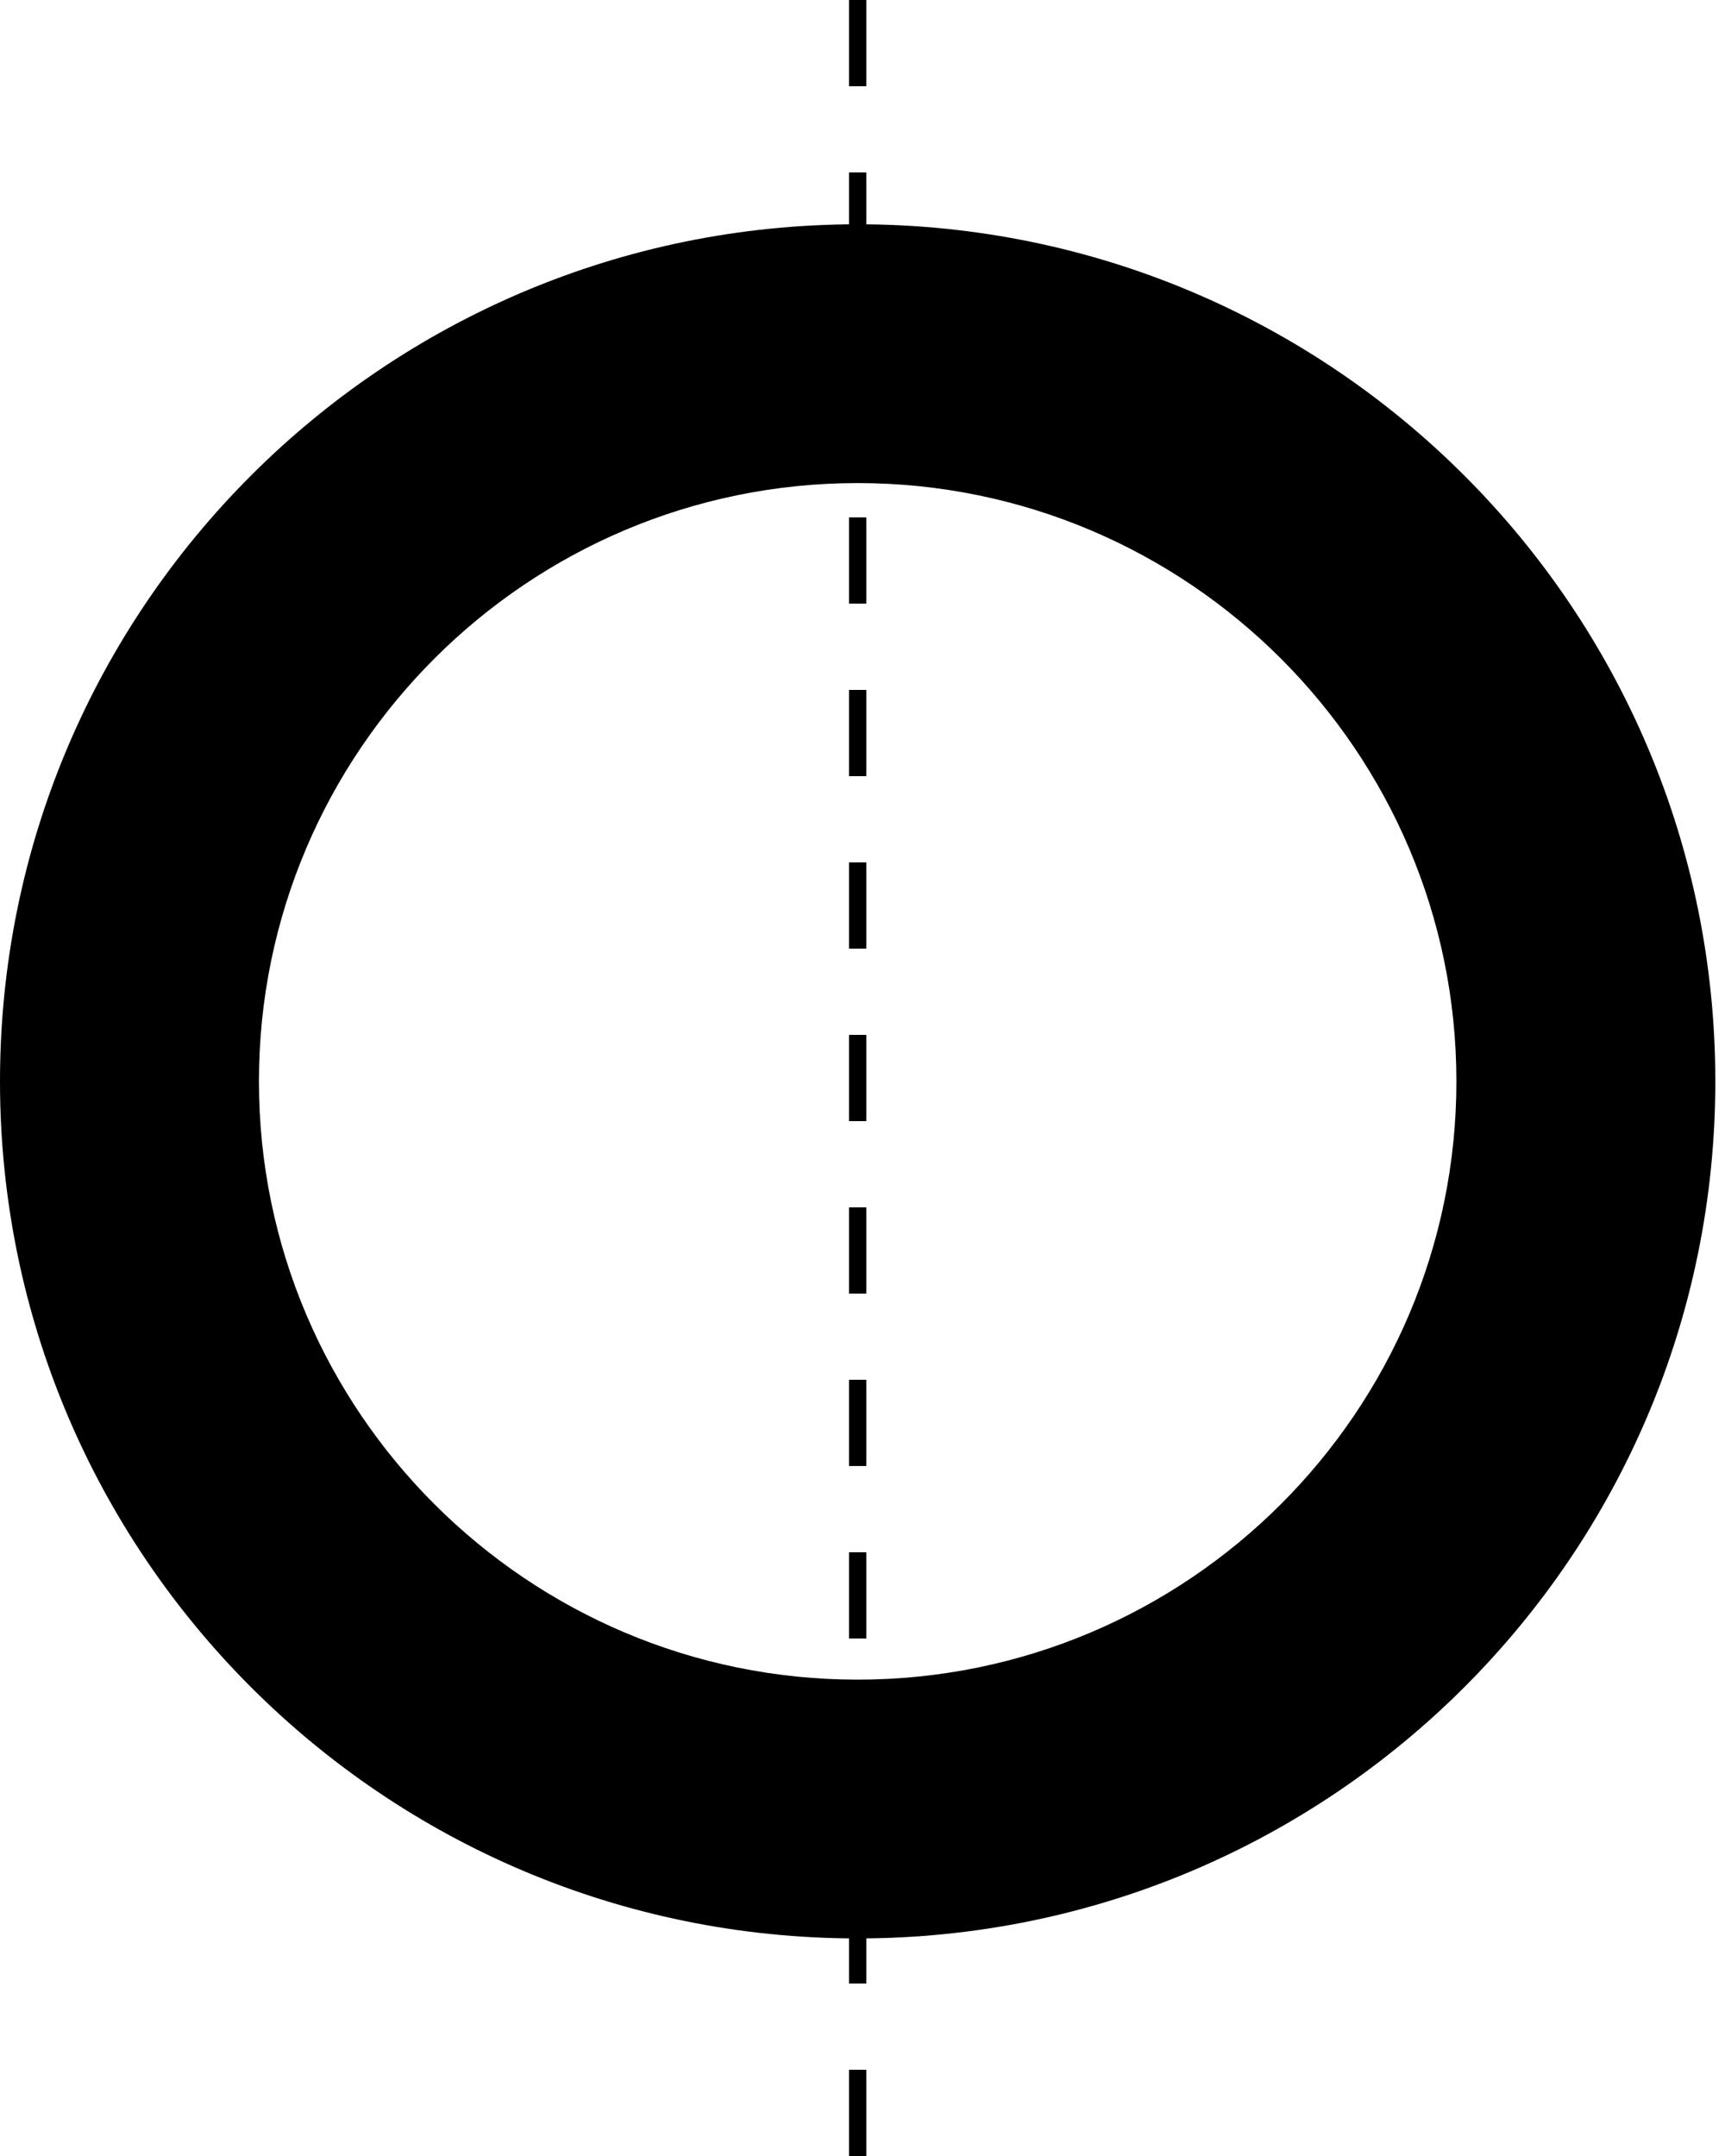 <svg width="28" height="35" viewBox="0 0 28 35" fill="none" xmlns="http://www.w3.org/2000/svg">
<path d="M14.062 35H13.781V33.6H14.062V35ZM14.062 32.2H13.781V30.8H14.062V32.2ZM14.062 29.4H13.781V28H14.062V29.4ZM14.062 26.599H13.781V25.199H14.062V26.599ZM14.062 23.799H13.781V22.399H14.062V23.799ZM14.062 21H13.781V19.6H14.062V21ZM14.062 18.2H13.781V16.8H14.062V18.2ZM14.062 15.4H13.781V14H14.062V15.4ZM14.062 12.6H13.781V11.2H14.062V12.6ZM14.062 9.799H13.781V8.399H14.062V9.799ZM14.062 6.999H13.781V5.599H14.062V6.999ZM14.062 4.199H13.781V2.799H14.062V4.199ZM14.062 1.4H13.781V0H14.062V1.4Z" fill="black"/>
<path d="M13.921 7.842C19.281 7.842 23.64 12.199 23.64 17.555C23.64 22.911 19.281 27.267 13.921 27.267C8.562 27.267 4.203 22.911 4.203 17.555C4.203 12.199 8.562 7.842 13.921 7.842ZM13.921 3.641C6.233 3.641 0 9.871 0 17.555C0 25.238 6.233 31.468 13.921 31.468C21.61 31.468 27.843 25.238 27.843 17.555C27.843 9.871 21.61 3.641 13.921 3.641Z" fill="black"/>
</svg>
